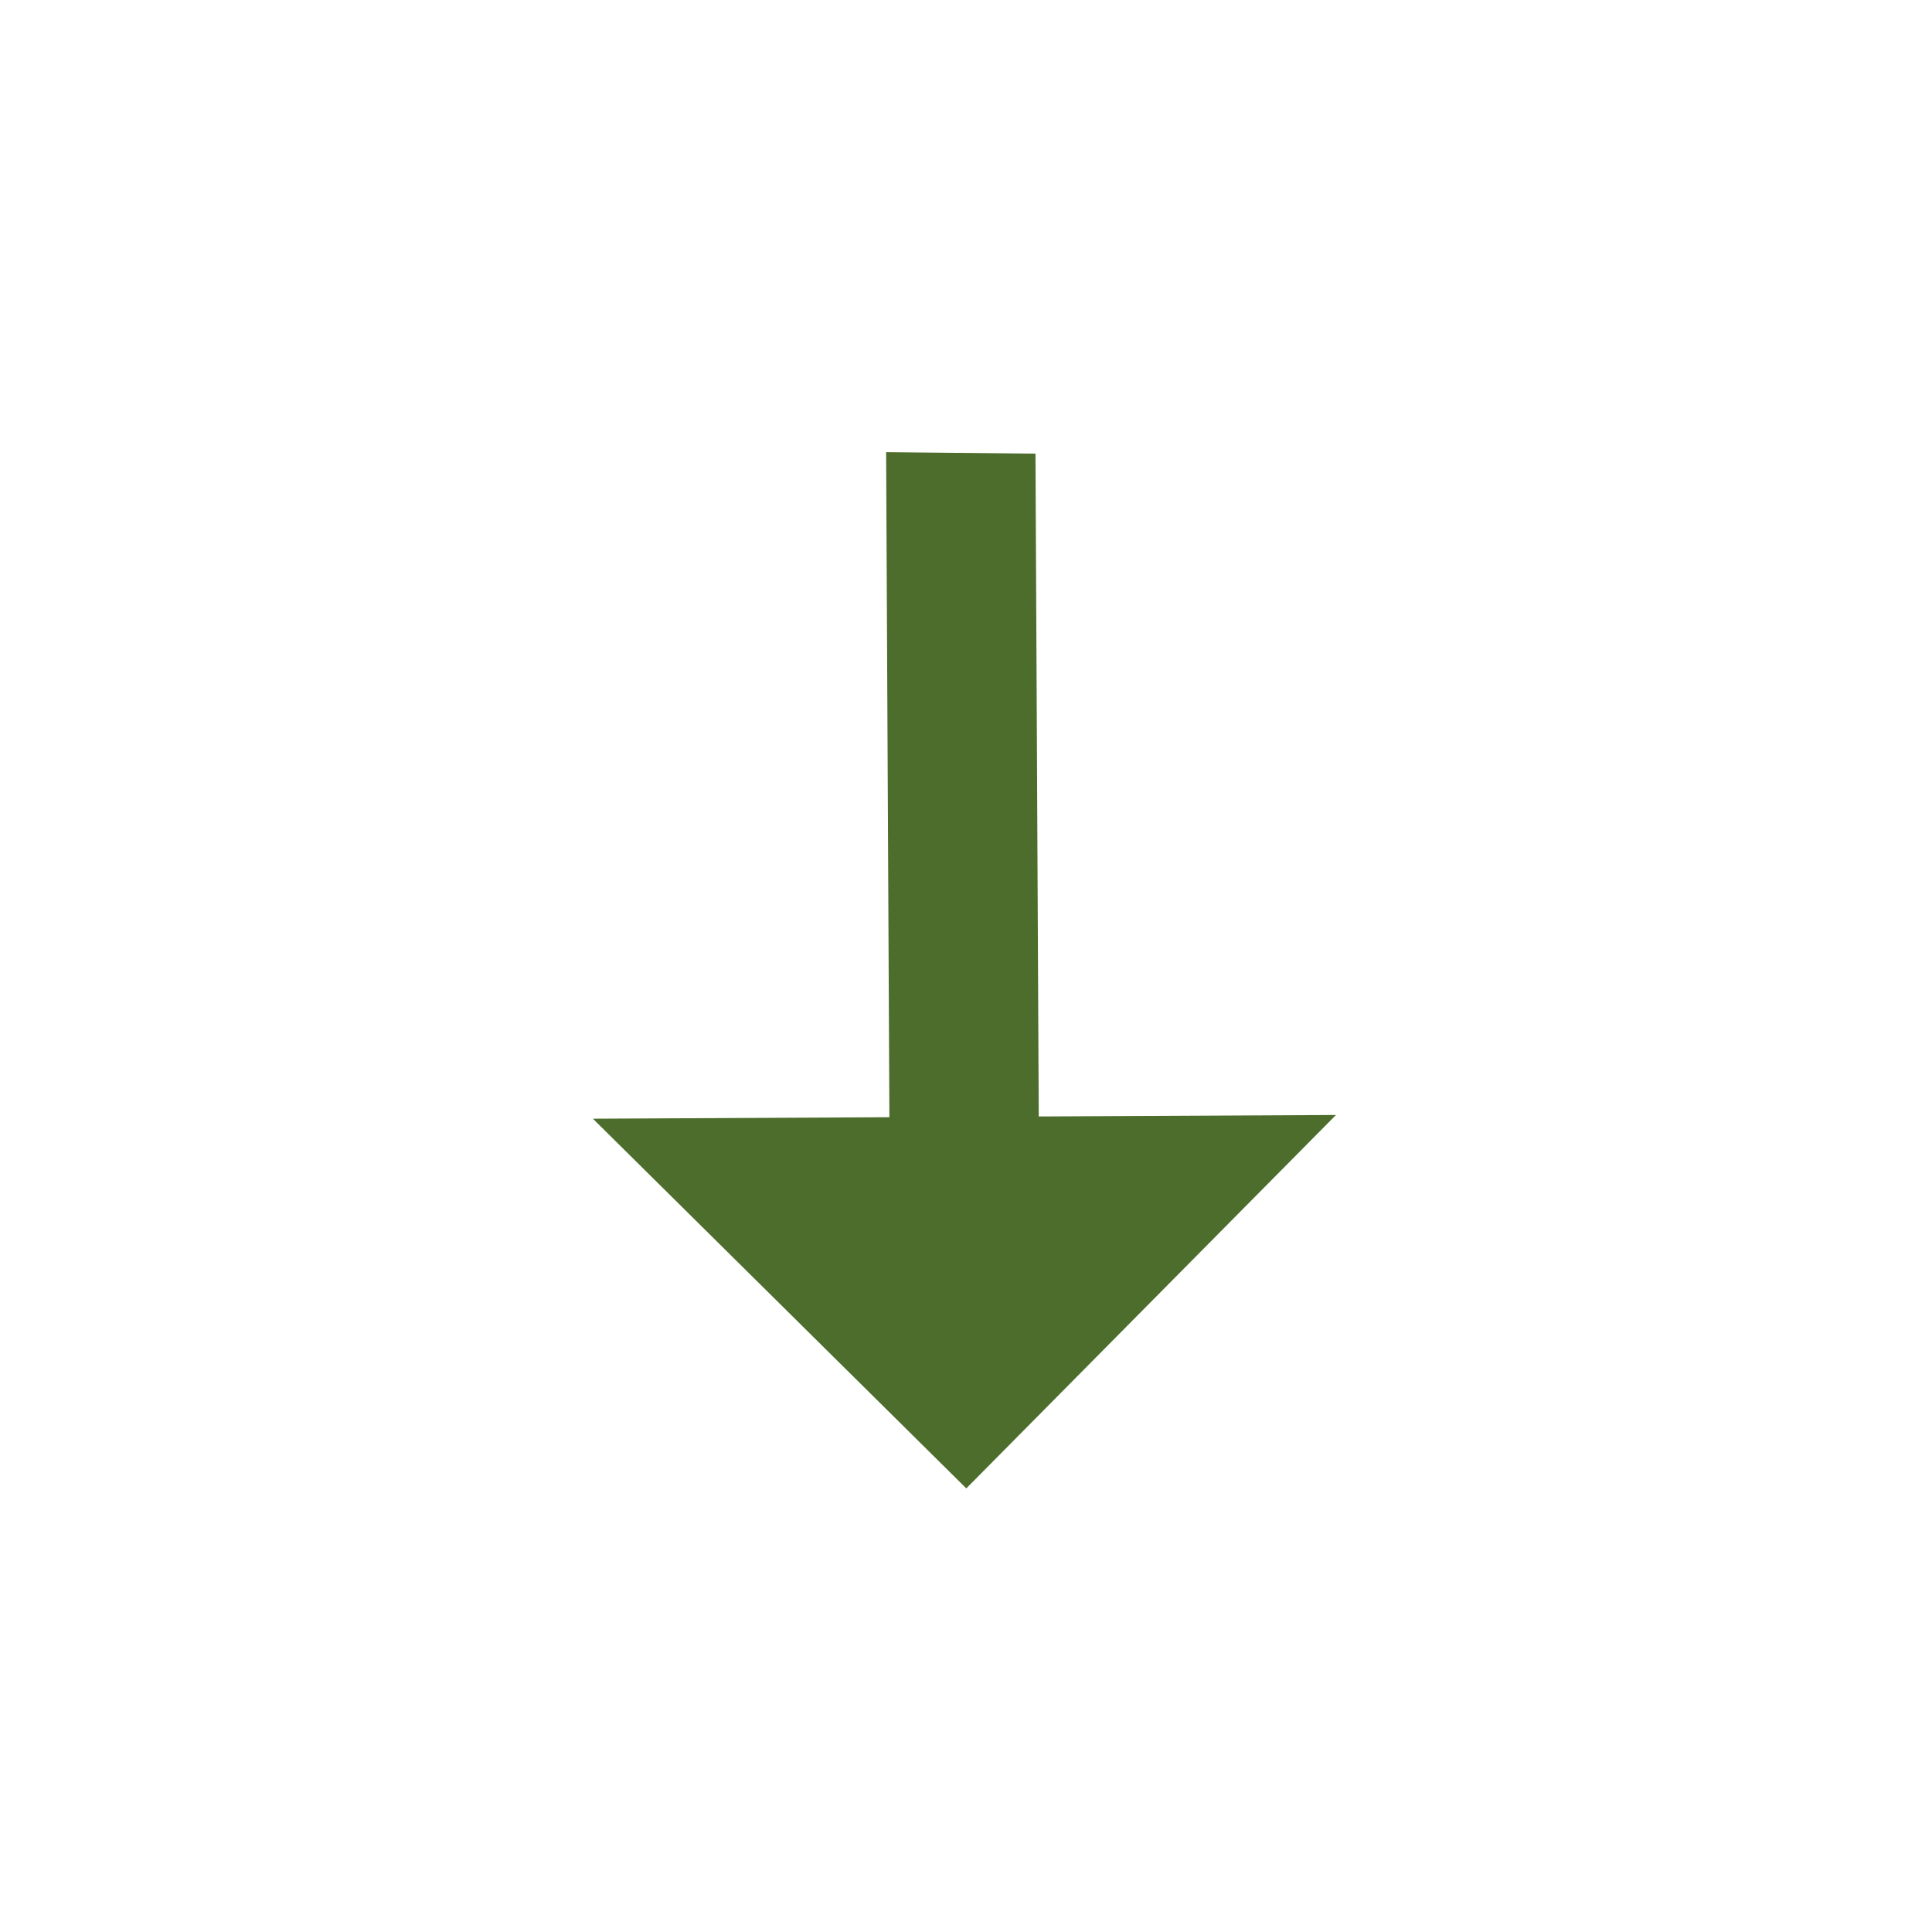 <svg width="26" height="26" viewBox="0 0 26 26" fill="none" xmlns="http://www.w3.org/2000/svg">
<path d="M17.979 15.005L13.979 15.025L13.935 6.105L11.925 6.085L11.969 15.035L7.979 15.055L13.004 20.03L17.979 15.005Z" fill="#4C6D2B"/>
</svg>
